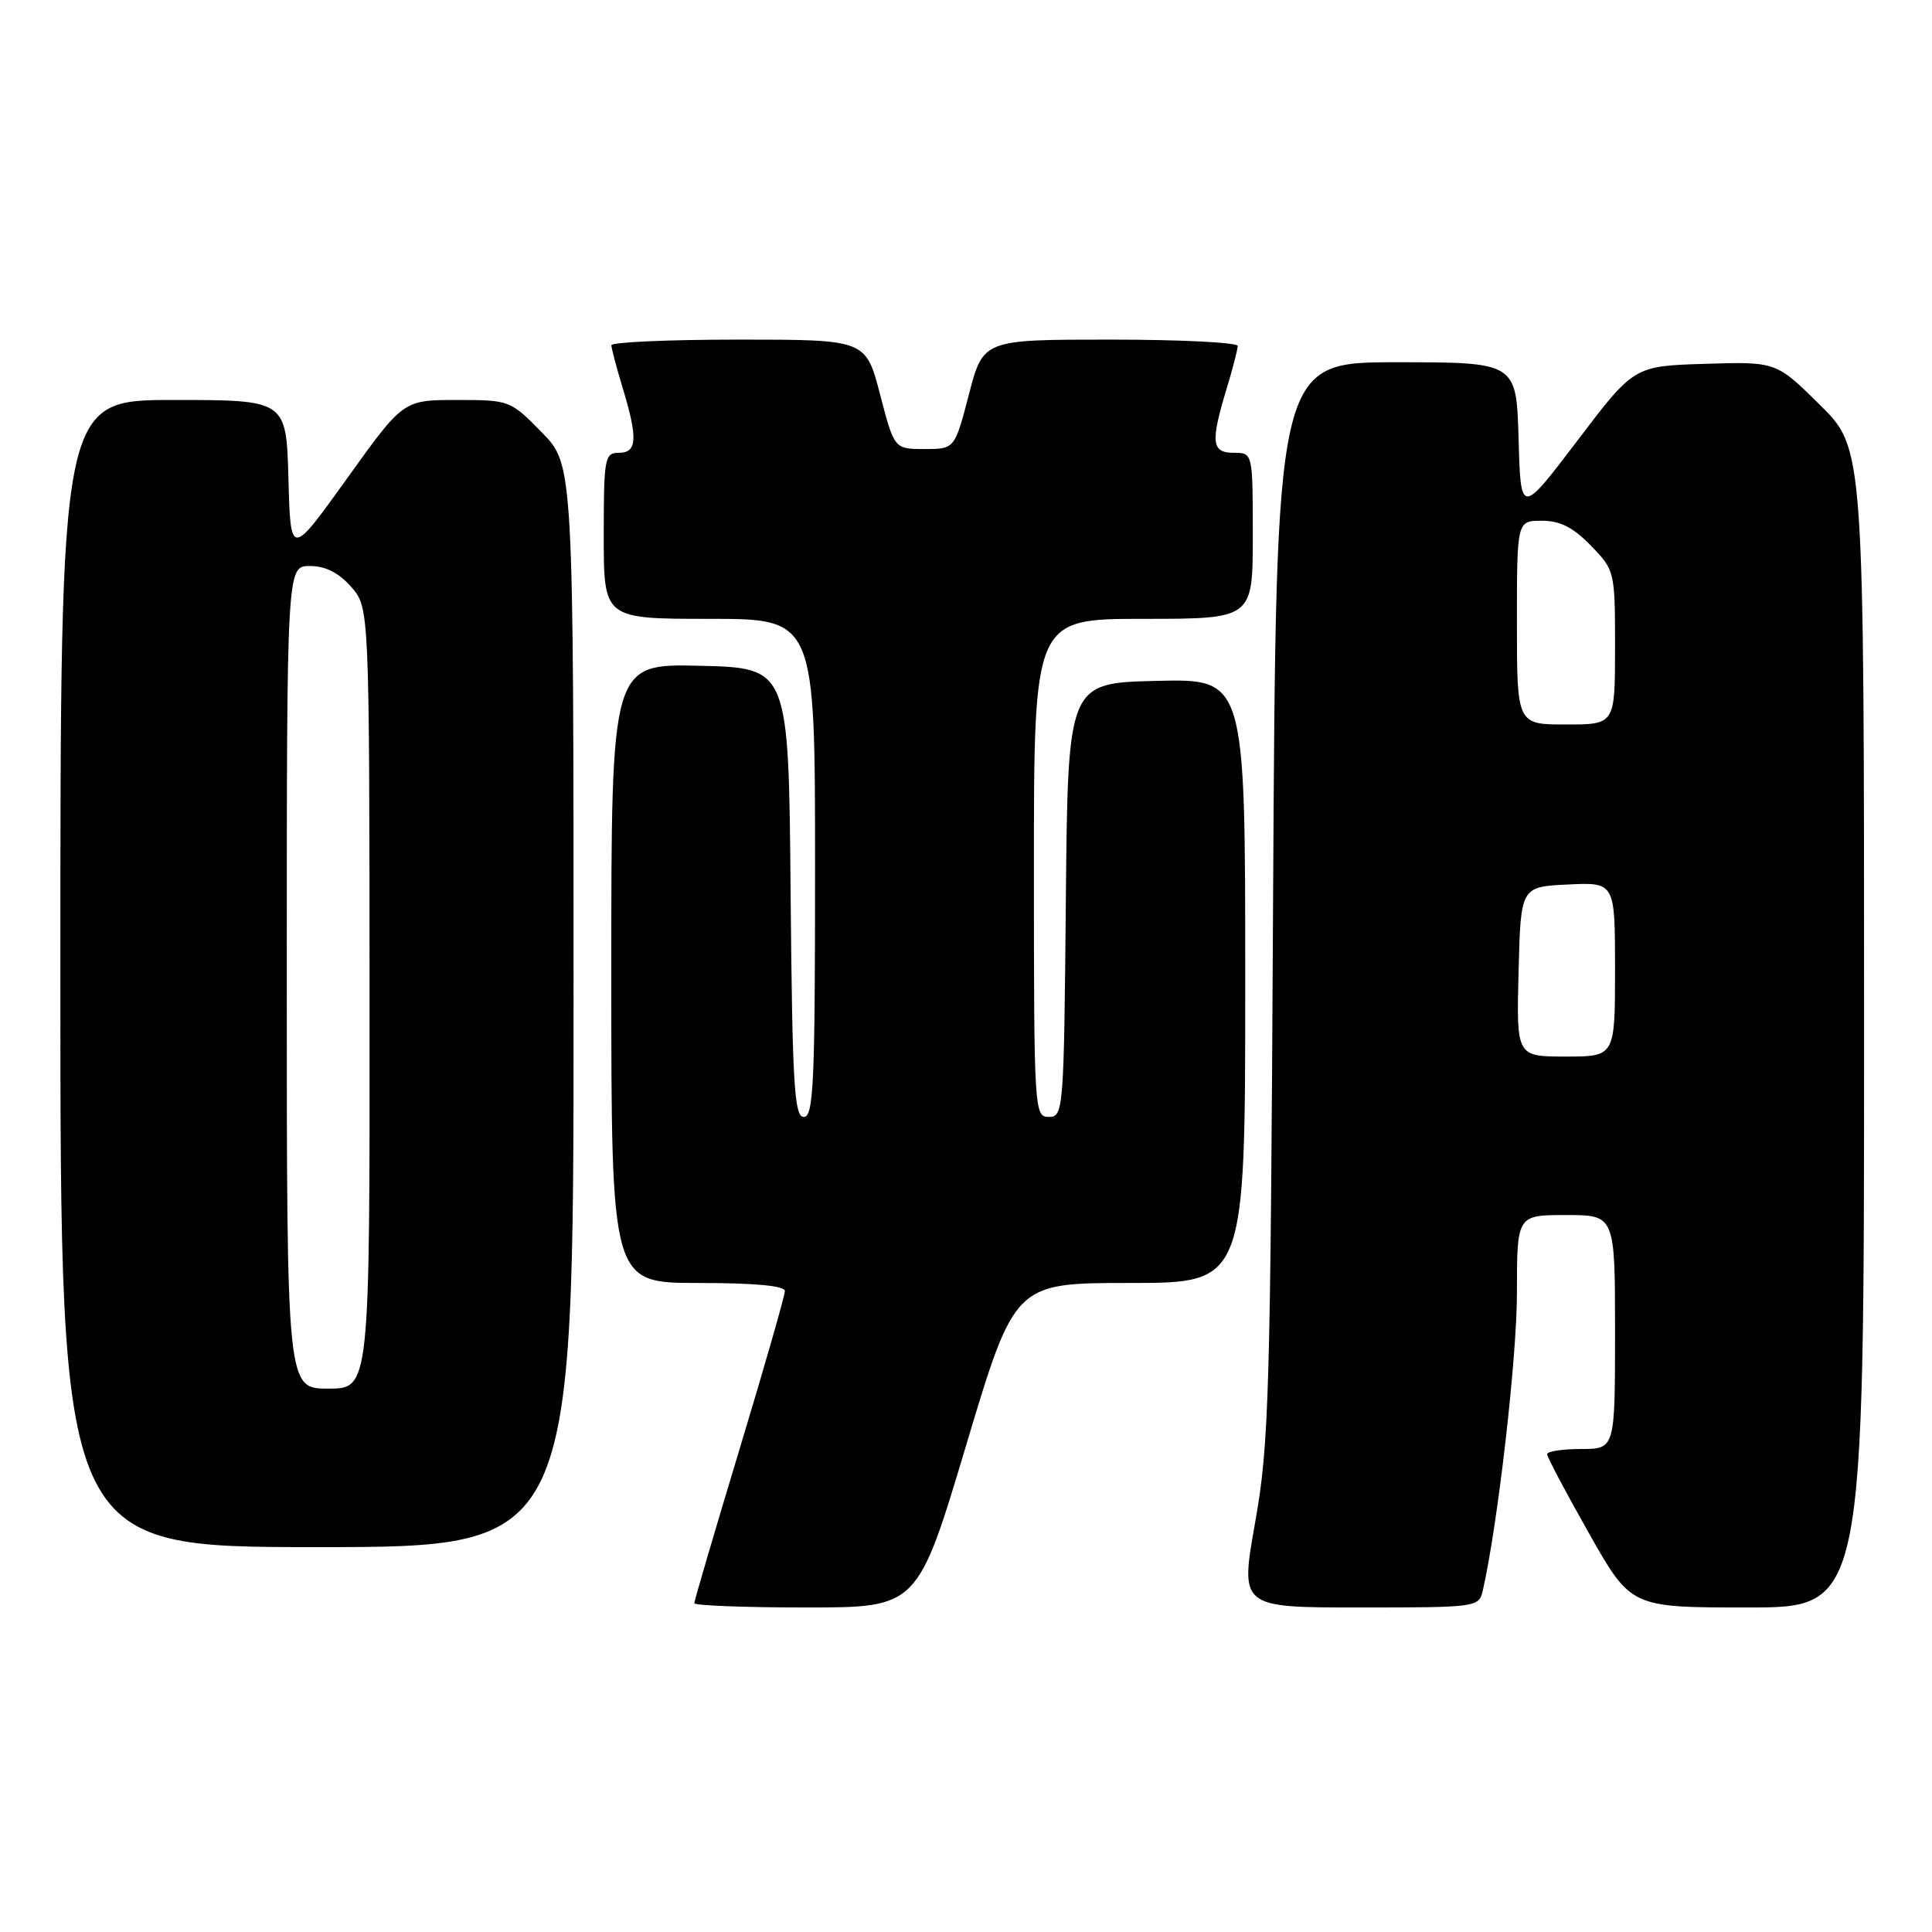 <?xml version="1.0" encoding="UTF-8" standalone="no"?>
<!DOCTYPE svg PUBLIC "-//W3C//DTD SVG 1.1//EN" "http://www.w3.org/Graphics/SVG/1.1/DTD/svg11.dtd" >
<svg xmlns="http://www.w3.org/2000/svg" xmlns:xlink="http://www.w3.org/1999/xlink" version="1.1" viewBox="0 0 256 256">
 <g >
 <path fill="currentColor"
d=" M 128.02 191.50 C 134.46 170.00 134.46 170.00 149.73 170.00 C 165.00 170.00 165.00 170.00 165.00 129.97 C 165.00 89.94 165.00 89.94 153.25 90.22 C 141.50 90.50 141.50 90.50 141.23 119.25 C 140.98 147.17 140.91 148.00 138.98 148.00 C 137.05 148.00 137.00 147.25 137.00 115.00 C 137.00 82.00 137.00 82.00 151.50 82.00 C 166.00 82.00 166.00 82.00 166.00 71.00 C 166.00 60.00 166.00 60.00 163.50 60.00 C 160.54 60.00 160.38 58.63 162.51 51.59 C 163.33 48.89 164.00 46.30 164.00 45.84 C 164.00 45.38 156.41 45.00 147.14 45.00 C 130.28 45.00 130.28 45.00 128.39 52.25 C 126.50 59.50 126.50 59.50 122.50 59.50 C 118.50 59.50 118.50 59.50 116.61 52.25 C 114.72 45.00 114.72 45.00 97.86 45.00 C 88.59 45.00 81.00 45.34 81.01 45.75 C 81.02 46.16 81.69 48.71 82.51 51.41 C 84.54 58.11 84.43 60.00 82.00 60.00 C 80.12 60.00 80.00 60.67 80.00 71.00 C 80.00 82.00 80.00 82.00 94.00 82.00 C 108.00 82.00 108.00 82.00 108.00 115.00 C 108.00 143.52 107.80 148.00 106.51 148.00 C 105.24 148.00 104.99 143.78 104.76 118.25 C 104.50 88.50 104.50 88.50 92.75 88.22 C 81.00 87.94 81.00 87.94 81.00 128.97 C 81.00 170.00 81.00 170.00 92.50 170.00 C 100.03 170.00 104.00 170.37 104.00 171.07 C 104.00 171.67 101.30 181.08 98.00 192.00 C 94.70 202.92 92.00 212.11 92.00 212.43 C 92.00 212.74 98.66 213.00 106.79 213.00 C 121.59 213.00 121.59 213.00 128.02 191.50 Z  M 196.48 210.75 C 198.46 202.05 201.00 179.97 201.00 171.35 C 201.00 161.00 201.00 161.00 207.50 161.00 C 214.00 161.00 214.00 161.00 214.00 176.50 C 214.00 192.00 214.00 192.00 209.50 192.00 C 207.03 192.00 205.00 192.31 205.00 192.69 C 205.00 193.06 207.50 197.79 210.56 203.19 C 216.11 213.00 216.11 213.00 231.56 213.00 C 247.00 213.00 247.00 213.00 247.00 136.22 C 247.00 59.44 247.00 59.44 241.18 53.68 C 235.36 47.92 235.36 47.92 225.94 48.21 C 216.51 48.50 216.51 48.50 209.01 58.39 C 201.50 68.28 201.50 68.28 201.22 58.14 C 200.93 48.00 200.93 48.00 185.00 48.00 C 169.08 48.00 169.08 48.00 168.69 119.25 C 168.34 185.04 168.16 191.36 166.31 201.75 C 164.31 213.00 164.31 213.00 180.14 213.00 C 195.73 213.00 195.97 212.97 196.48 210.75 Z  M 76.00 133.29 C 76.00 61.58 76.00 61.58 71.79 57.29 C 67.62 53.04 67.52 53.00 60.51 53.00 C 53.44 53.00 53.44 53.00 45.97 63.42 C 38.50 73.83 38.50 73.83 38.22 63.42 C 37.93 53.00 37.93 53.00 22.97 53.00 C 8.00 53.00 8.00 53.00 8.00 129.00 C 8.00 205.00 8.00 205.00 42.00 205.00 C 76.00 205.00 76.00 205.00 76.00 133.29 Z  M 201.22 128.75 C 201.50 117.50 201.50 117.50 207.75 117.20 C 214.00 116.90 214.00 116.90 214.00 128.45 C 214.00 140.00 214.00 140.00 207.47 140.00 C 200.93 140.00 200.93 140.00 201.22 128.75 Z  M 201.00 82.50 C 201.00 69.00 201.00 69.00 204.30 69.00 C 206.73 69.00 208.46 69.88 210.80 72.30 C 213.97 75.57 214.00 75.68 214.00 85.80 C 214.00 96.00 214.00 96.00 207.50 96.00 C 201.00 96.00 201.00 96.00 201.00 82.50 Z  M 38.00 129.50 C 38.00 75.00 38.00 75.00 41.05 75.00 C 43.12 75.00 44.87 75.88 46.52 77.75 C 48.94 80.50 48.94 80.50 48.97 132.25 C 49.00 184.00 49.00 184.00 43.50 184.00 C 38.00 184.00 38.00 184.00 38.00 129.50 Z "/>
</g>
</svg>